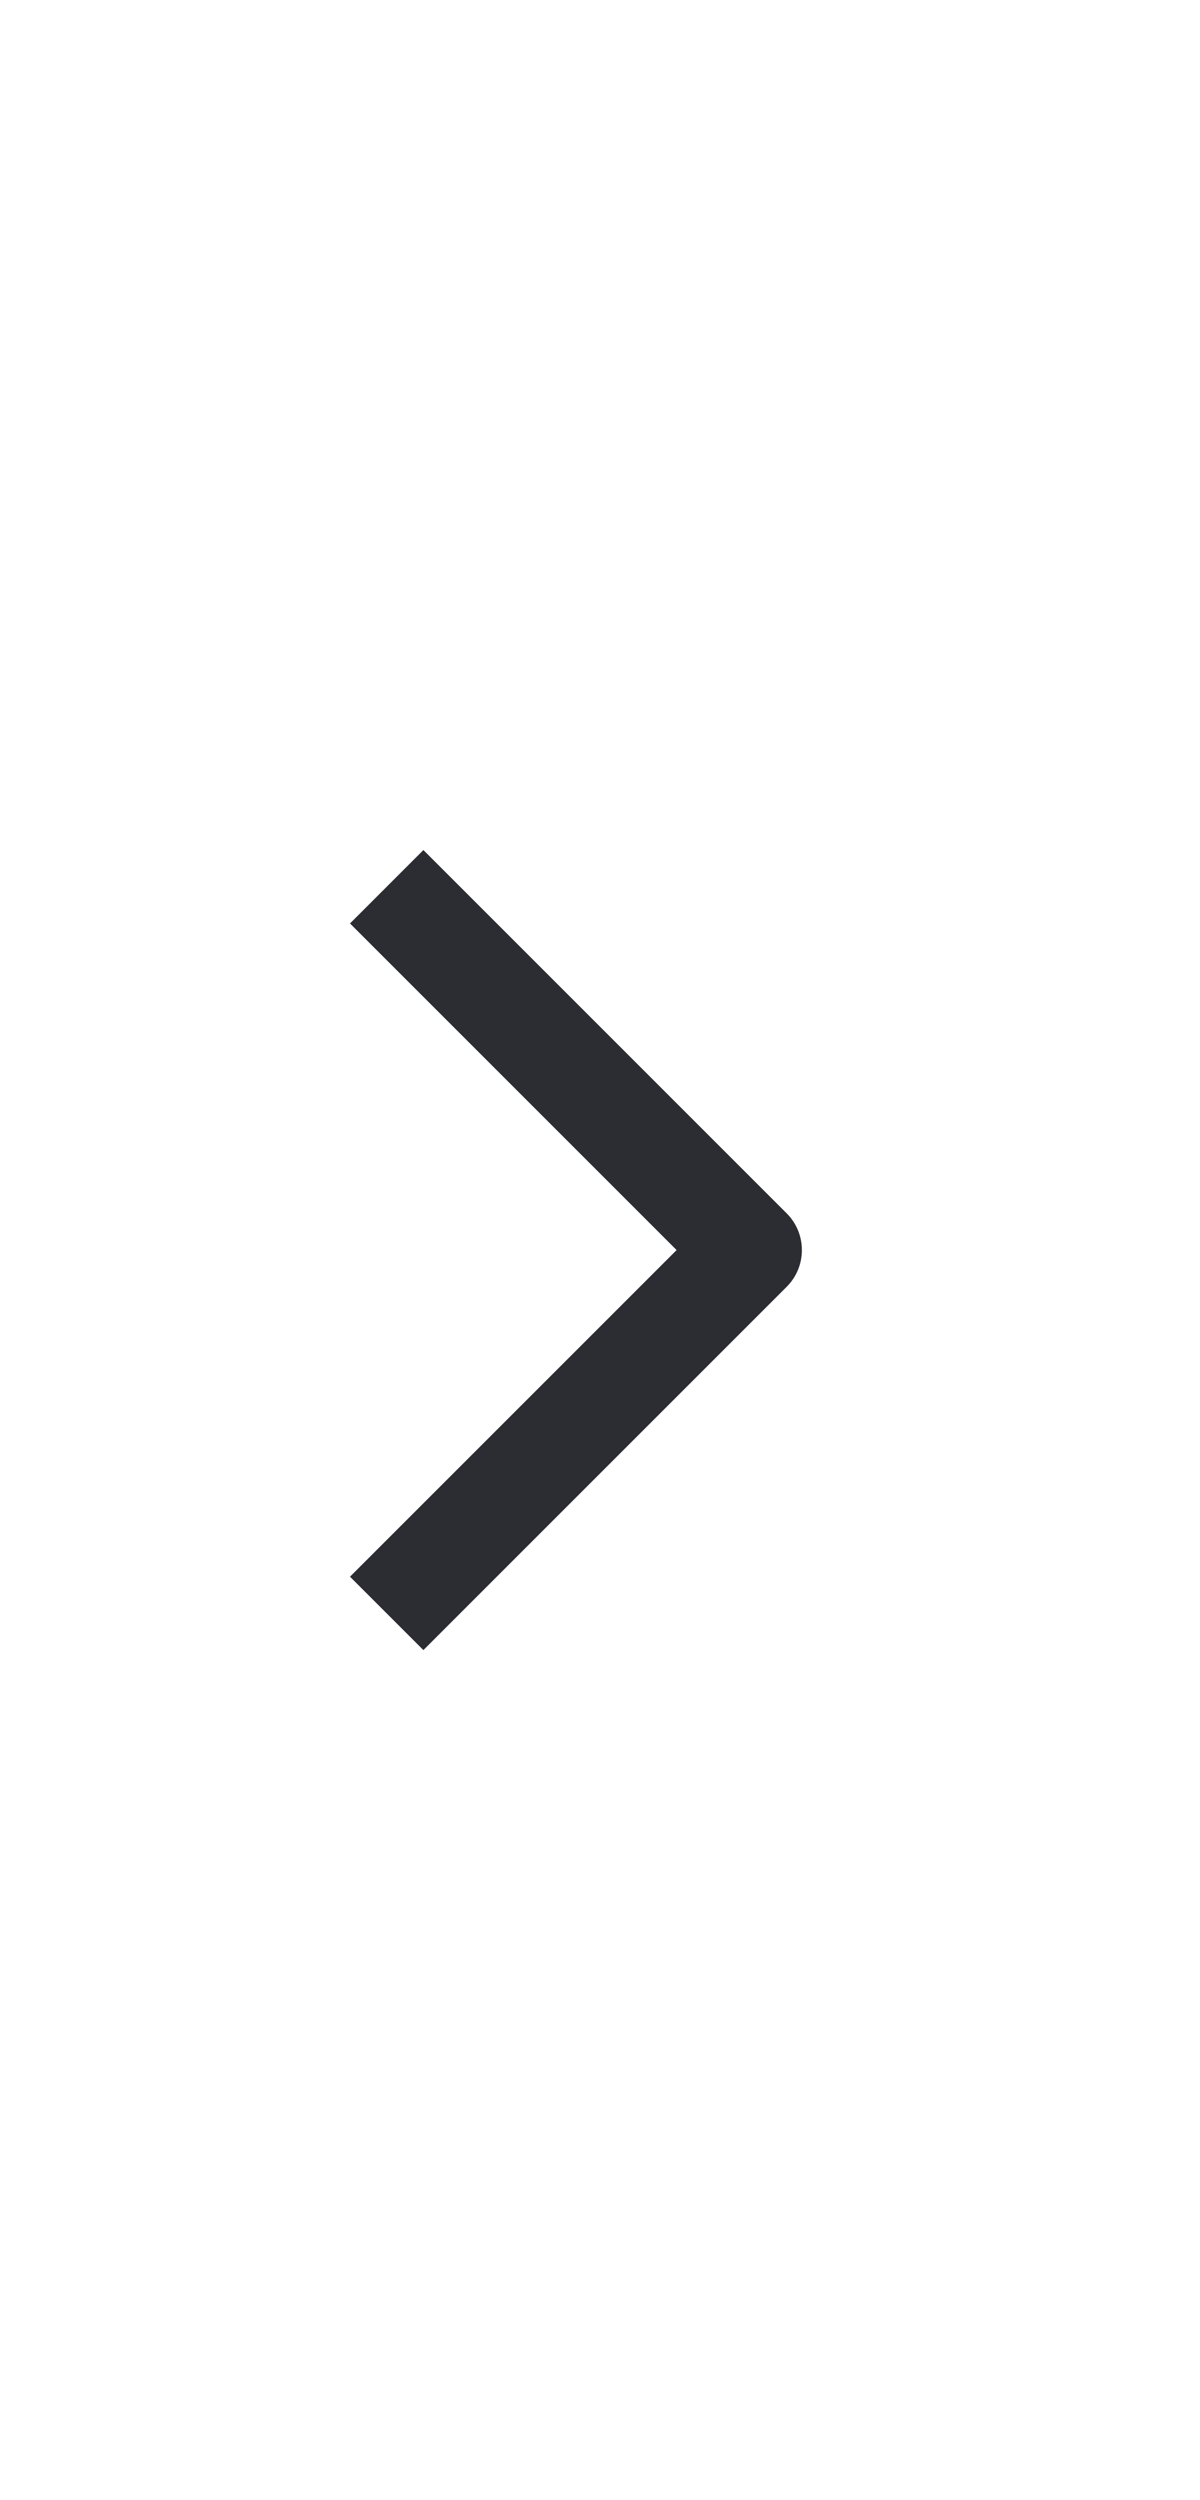 <svg width="24" height="50" viewBox="0 0 24 50" fill="none" xmlns="http://www.w3.org/2000/svg">
<path fill-rule="evenodd" clip-rule="evenodd" d="M15.734 25.734L8.468 33L7 31.532L13.532 25L7 18.468L8.468 17L15.734 24.266C16.139 24.671 16.139 25.329 15.734 25.734Z" fill="#2B2D33"/>
</svg>
